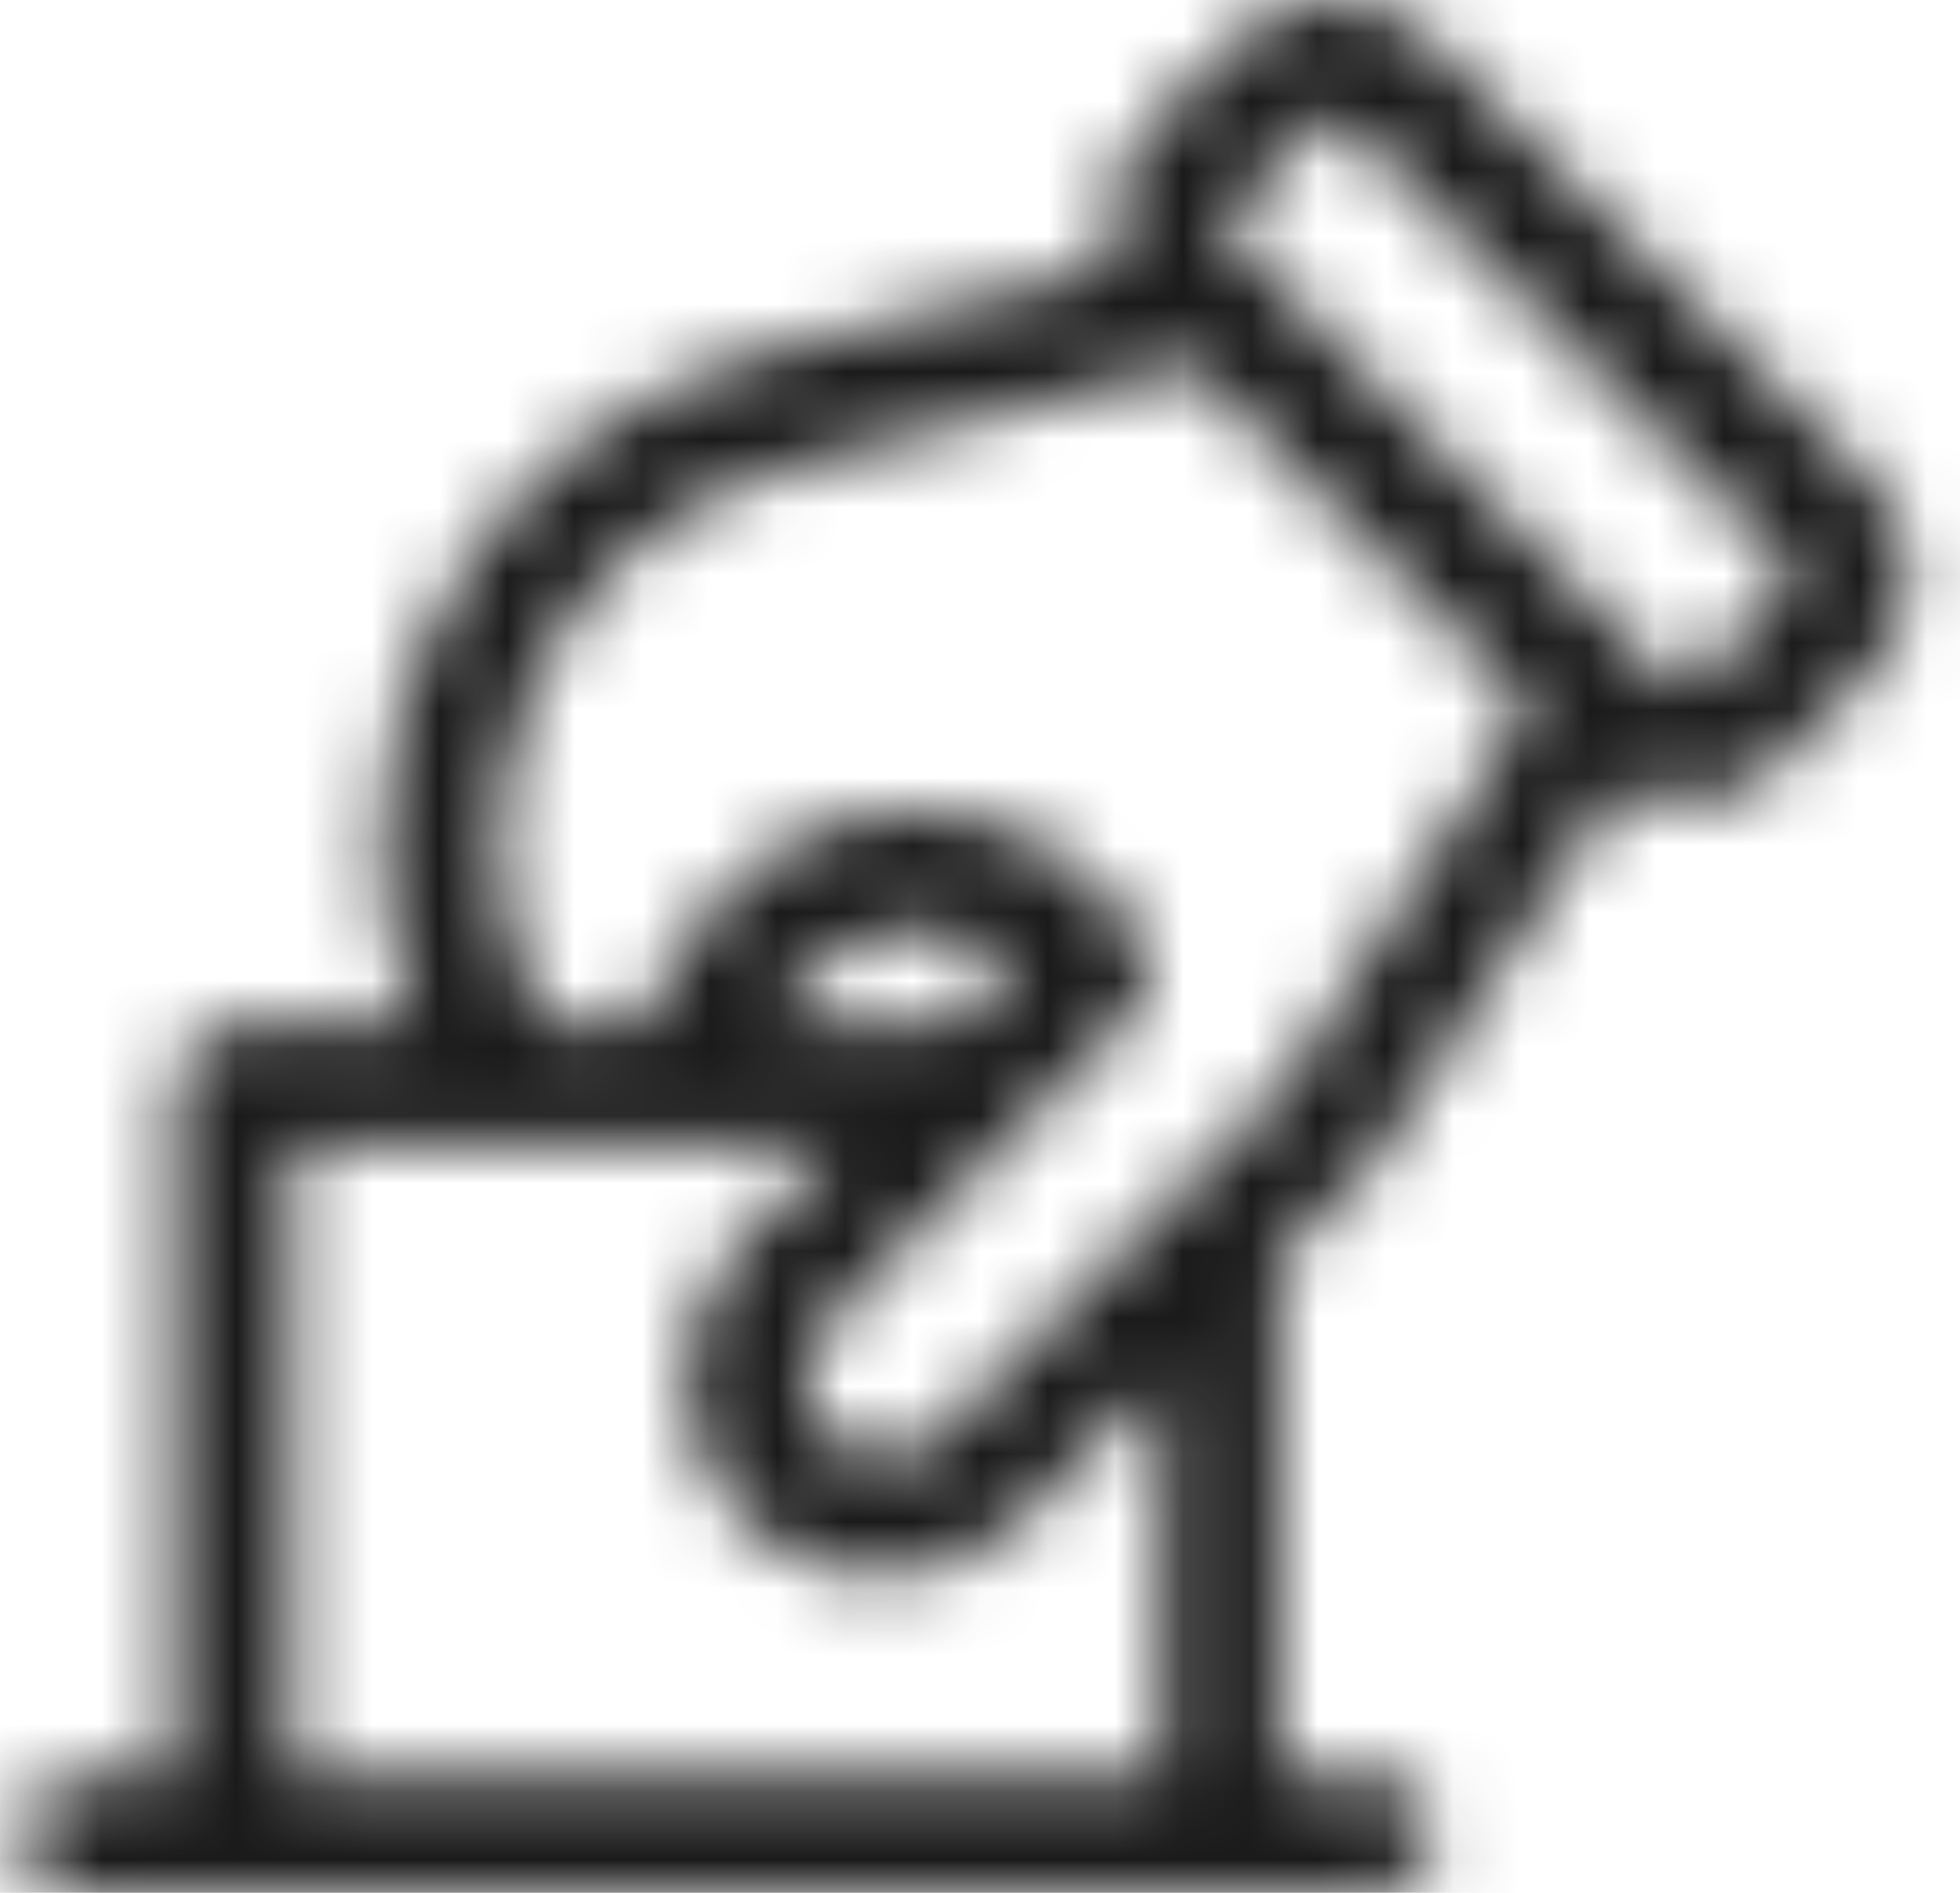 <svg width="29" height="28" viewBox="0 0 29 28" fill="none" xmlns="http://www.w3.org/2000/svg">
<mask id="path-1-inside-1" fill="white">
<path d="M2.583 16.041V26.25H1.125C0.642 26.25 0.25 26.642 0.25 27.125C0.25 27.608 0.642 28 1.125 28H3.458H18.064H20.374C20.857 28 21.249 27.608 21.249 27.125C21.249 26.642 20.857 26.25 20.374 26.25H18.939V18.616L20.275 17.263C20.316 17.22 20.353 17.174 20.386 17.124L23.939 11.642C24.227 11.794 24.546 11.884 24.882 11.886H24.889C25.433 11.886 25.946 11.673 26.332 11.287L27.652 9.966C28.449 9.171 28.449 7.874 27.652 7.079L21.171 0.598C20.375 -0.199 19.079 -0.199 18.283 0.598L17 1.881C16.455 2.426 16.292 3.205 16.495 3.899L11.305 5.218C9.176 5.76 7.395 7.19 6.419 9.143C5.902 10.189 5.628 11.348 5.628 12.495C5.628 13.42 5.816 14.319 6.146 15.166H3.458C2.975 15.166 2.583 15.558 2.583 16.041ZM18.237 3.119C18.237 3.118 18.237 3.118 18.237 3.119L19.52 1.834C19.576 1.777 19.651 1.749 19.725 1.749C19.8 1.749 19.875 1.777 19.932 1.834L26.413 8.315C26.528 8.43 26.528 8.614 26.413 8.728L25.093 10.048C25.019 10.123 24.932 10.134 24.886 10.134H24.885C24.84 10.134 24.753 10.123 24.679 10.048L18.234 3.53C18.122 3.416 18.122 3.232 18.237 3.119ZM7.378 12.495C7.378 11.616 7.589 10.725 7.986 9.922C8.735 8.426 10.1 7.33 11.735 6.914L17.637 5.414L22.622 10.455L18.965 16.096L13.912 21.219C13.62 21.51 13.288 21.57 13.06 21.57C12.643 21.57 12.265 21.355 12.051 20.996C11.783 20.541 11.893 19.903 12.315 19.482L16.782 15.003C17.079 14.707 17.123 14.24 16.888 13.893L16.699 13.617C15.922 12.538 14.681 11.933 13.334 12.001C12 12.07 10.808 12.803 10.144 13.96L9.45 15.166H8.066C7.623 14.348 7.378 13.438 7.378 12.495ZM14.147 15.166H11.467L11.659 14.831C12.032 14.182 12.674 13.787 13.422 13.749C14.021 13.715 14.583 13.924 14.997 14.313L14.147 15.166ZM4.333 16.916H12.401L11.075 18.246C10.082 19.24 9.865 20.738 10.546 21.891C11.081 22.787 12.021 23.323 13.06 23.323C13.849 23.323 14.591 23.017 15.153 22.456L17.189 20.392V26.25H4.333V16.916Z"/>
</mask>
<path d="M2.583 26.25V47.583H23.916V26.25H2.583ZM18.939 26.25H-2.394V47.583H18.939V26.25ZM18.939 18.616L3.756 3.63L-2.394 9.861V18.616H18.939ZM20.275 17.263L35.458 32.249L35.617 32.087L35.773 31.922L20.275 17.263ZM20.386 17.124L38.263 28.764L38.275 28.746L38.287 28.727L20.386 17.124ZM23.939 11.642L33.935 -7.205L16.668 -16.363L6.037 0.038L23.939 11.642ZM24.882 11.886L24.808 33.219L24.845 33.219H24.882V11.886ZM27.652 9.966L12.578 -5.129L12.572 -5.124L12.567 -5.118L27.652 9.966ZM27.652 7.079L12.568 22.164L12.578 22.174L27.652 7.079ZM21.171 0.598L6.074 15.671L6.08 15.677L6.087 15.683L21.171 0.598ZM18.283 0.598L33.369 15.682L33.374 15.676L33.38 15.671L18.283 0.598ZM17 1.881L1.915 -13.203L1.915 -13.203L17 1.881ZM16.495 3.899L21.747 24.576L43.176 19.133L36.971 -2.088L16.495 3.899ZM11.305 5.218L6.053 -15.459L6.045 -15.457L6.037 -15.455L11.305 5.218ZM6.419 9.143L-12.662 -0.397L-12.686 -0.35L-12.709 -0.303L6.419 9.143ZM6.146 15.166V36.5H37.358L26.023 7.419L6.146 15.166ZM18.237 3.119H-3.097V54.658L33.329 18.196L18.237 3.119ZM19.52 1.834L34.612 16.912L34.687 16.837L34.76 16.762L19.52 1.834ZM19.932 1.834L4.846 16.919L4.848 16.92L19.932 1.834ZM26.413 8.315L41.499 -6.769L41.498 -6.77L26.413 8.315ZM26.413 8.728L41.492 23.819L41.499 23.813L26.413 8.728ZM25.093 10.048L10.014 -5.043L9.951 -4.98L9.889 -4.917L25.093 10.048ZM24.679 10.048L9.508 25.047L9.55 25.09L9.593 25.132L24.679 10.048ZM18.234 3.53L33.405 -11.469L33.398 -11.476L18.234 3.53ZM7.986 9.922L-11.09 0.37L-11.115 0.421L-11.14 0.471L7.986 9.922ZM11.735 6.914L16.986 27.591L16.991 27.59L11.735 6.914ZM17.637 5.414L32.807 -9.586L24.219 -18.271L12.381 -15.262L17.637 5.414ZM22.622 10.455L40.522 22.061L49.859 7.66L37.792 -4.545L22.622 10.455ZM18.965 16.096L34.154 31.076L35.681 29.527L36.865 27.702L18.965 16.096ZM13.912 21.219L28.967 36.334L29.035 36.267L29.101 36.199L13.912 21.219ZM12.051 20.996L-6.325 31.833L-6.299 31.876L-6.274 31.919L12.051 20.996ZM12.315 19.482L27.38 34.587L27.4 34.567L27.42 34.547L12.315 19.482ZM16.782 15.003L1.726 -0.111L1.701 -0.086L1.677 -0.062L16.782 15.003ZM16.888 13.893L34.556 1.937L34.529 1.896L34.501 1.856L16.888 13.893ZM16.699 13.617L34.312 1.579L34.165 1.364L34.012 1.152L16.699 13.617ZM13.334 12.001L12.264 -9.305L12.249 -9.305L12.234 -9.304L13.334 12.001ZM10.144 13.96L28.635 24.599L28.642 24.587L28.65 24.574L10.144 13.96ZM9.45 15.166V36.5H21.788L27.941 25.806L9.45 15.166ZM8.066 15.166L-10.689 25.332L-4.636 36.5H8.066V15.166ZM14.147 15.166V36.5H23.001L29.253 30.23L14.147 15.166ZM11.467 15.166L-7.028 4.534L-25.404 36.5H11.467V15.166ZM11.659 14.831L30.154 25.464L30.163 25.448L30.172 25.433L11.659 14.831ZM13.422 13.749L14.519 35.054L14.573 35.051L14.626 35.048L13.422 13.749ZM14.997 14.313L30.103 29.377L45.611 13.826L29.616 -1.223L14.997 14.313ZM4.333 16.916V-4.417H-17V16.916H4.333ZM12.401 16.916L27.507 31.981L63.806 -4.417H12.401V16.916ZM11.075 18.246L26.169 33.322L26.175 33.316L26.18 33.311L11.075 18.246ZM10.546 21.891L-7.819 32.746L-7.798 32.782L-7.777 32.817L10.546 21.891ZM15.153 22.456L30.223 37.556L30.283 37.496L30.342 37.437L15.153 22.456ZM17.189 20.392H38.522V-31.616L2.001 5.411L17.189 20.392ZM17.189 26.25V47.583H38.522V26.25H17.189ZM4.333 26.25H-17V47.583H4.333V26.25ZM-18.75 16.041V26.25H23.916V16.041H-18.75ZM2.583 4.917H1.125V47.583H2.583V4.917ZM1.125 4.917C-11.142 4.917 -21.083 14.862 -21.083 27.125H21.583C21.583 38.422 12.426 47.583 1.125 47.583V4.917ZM-21.083 27.125C-21.083 39.388 -11.142 49.333 1.125 49.333V6.667C12.426 6.667 21.583 15.828 21.583 27.125H-21.083ZM1.125 49.333H3.458V6.667H1.125V49.333ZM3.458 49.333H18.064V6.667H3.458V49.333ZM18.064 49.333H20.374V6.667H18.064V49.333ZM20.374 49.333C32.641 49.333 42.582 39.388 42.582 27.125H-0.084C-0.084 15.828 9.073 6.667 20.374 6.667V49.333ZM42.582 27.125C42.582 14.862 32.641 4.917 20.374 4.917V47.583C9.073 47.583 -0.084 38.422 -0.084 27.125H42.582ZM20.374 4.917H18.939V47.583H20.374V4.917ZM40.272 26.25V18.616H-2.394V26.25H40.272ZM34.122 33.602L35.458 32.249L5.091 2.277L3.756 3.63L34.122 33.602ZM35.773 31.922C36.497 31.157 37.388 30.109 38.263 28.764L2.508 5.484C3.318 4.239 4.134 3.282 4.776 2.603L35.773 31.922ZM38.287 28.727L41.841 23.245L6.037 0.038L2.484 5.521L38.287 28.727ZM13.943 30.488C16.94 32.078 20.638 33.204 24.808 33.219L24.956 -9.448C28.453 -9.436 31.515 -8.489 33.935 -7.205L13.943 30.488ZM24.882 33.219H24.889V-9.448H24.882V33.219ZM24.889 33.219C31.104 33.219 37.039 30.75 41.417 26.371L11.246 -3.797C14.852 -7.404 19.763 -9.448 24.889 -9.448V33.219ZM41.417 26.371L42.738 25.051L12.567 -5.118L11.246 -3.797L41.417 26.371ZM42.727 25.062C51.869 15.932 51.869 1.113 42.727 -8.017L12.578 22.174C5.03 14.636 5.03 2.409 12.578 -5.129L42.727 25.062ZM42.737 -8.007L36.255 -14.488L6.087 15.683L12.568 22.164L42.737 -8.007ZM36.267 -14.476C27.138 -23.619 12.316 -23.619 3.187 -14.476L33.38 15.671C25.842 23.221 13.612 23.221 6.074 15.671L36.267 -14.476ZM3.198 -14.487L1.915 -13.203L32.086 16.965L33.369 15.682L3.198 -14.487ZM1.915 -13.203C-4.508 -6.78 -6.222 2.223 -3.981 9.887L36.971 -2.088C38.806 4.188 37.419 11.632 32.086 16.965L1.915 -13.203ZM11.243 -16.777L6.053 -15.459L16.557 25.895L21.747 24.576L11.243 -16.777ZM6.037 -15.455C-2.044 -13.396 -8.893 -7.937 -12.662 -0.397L25.5 18.683C23.684 22.316 20.395 24.916 16.573 25.89L6.037 -15.455ZM-12.709 -0.303C-14.643 3.614 -15.705 7.997 -15.705 12.495H26.961C26.961 14.698 26.448 16.765 25.547 18.589L-12.709 -0.303ZM-15.705 12.495C-15.705 16.332 -14.924 19.854 -13.731 22.914L26.023 7.419C26.555 8.785 26.961 10.507 26.961 12.495H-15.705ZM6.146 -6.167H3.458V36.5H6.146V-6.167ZM3.458 -6.167C-8.809 -6.167 -18.75 3.778 -18.75 16.041H23.916C23.916 27.339 14.759 36.5 3.458 36.5V-6.167ZM39.57 3.119C39.57 3.119 39.57 3.119 39.57 3.119C39.57 3.119 39.57 3.119 39.57 3.119C39.57 3.119 39.57 3.119 39.57 3.119C39.57 3.119 39.57 3.119 39.57 3.119C39.57 3.119 39.57 3.119 39.57 3.119C39.57 3.119 39.57 3.119 39.57 3.119C39.57 3.119 39.57 3.119 39.57 3.119C39.57 3.119 39.57 3.119 39.57 3.119C39.57 3.119 39.57 3.119 39.57 3.119C39.57 3.119 39.57 3.119 39.57 3.119C39.57 3.119 39.57 3.119 39.57 3.119C39.57 3.119 39.57 3.119 39.57 3.119C39.57 3.119 39.57 3.119 39.57 3.119C39.57 3.119 39.57 3.119 39.57 3.119C39.57 3.119 39.57 3.119 39.57 3.119C39.57 3.119 39.57 3.119 39.57 3.119C39.57 3.119 39.57 3.119 39.57 3.119C39.57 3.119 39.57 3.119 39.57 3.119C39.57 3.119 39.57 3.119 39.57 3.119C39.57 3.119 39.57 3.119 39.57 3.119C39.57 3.119 39.57 3.119 39.57 3.119C39.57 3.119 39.57 3.119 39.57 3.119C39.57 3.119 39.57 3.119 39.57 3.119C39.57 3.119 39.57 3.119 39.57 3.119C39.57 3.119 39.57 3.119 39.57 3.119C39.57 3.119 39.57 3.119 39.57 3.119C39.57 3.119 39.57 3.119 39.57 3.119C39.57 3.119 39.57 3.119 39.57 3.119C39.57 3.119 39.57 3.119 39.57 3.119C39.57 3.119 39.57 3.119 39.57 3.119C39.57 3.119 39.57 3.119 39.57 3.119C39.57 3.119 39.57 3.119 39.57 3.119C39.57 3.119 39.57 3.119 39.57 3.119C39.57 3.119 39.57 3.119 39.57 3.119C39.57 3.119 39.57 3.119 39.57 3.119C39.57 3.119 39.57 3.119 39.57 3.119C39.57 3.119 39.57 3.119 39.57 3.119C39.57 3.119 39.57 3.119 39.57 3.119C39.57 3.119 39.57 3.119 39.57 3.119C39.57 3.119 39.57 3.119 39.57 3.119C39.57 3.119 39.57 3.119 39.57 3.119C39.57 3.119 39.57 3.119 39.57 3.119C39.57 3.119 39.57 3.119 39.57 3.119C39.57 3.119 39.57 3.119 39.57 3.119C39.57 3.119 39.57 3.119 39.57 3.119C39.57 3.119 39.57 3.119 39.57 3.119C39.57 3.119 39.57 3.119 39.57 3.119C39.57 3.119 39.57 3.119 39.57 3.119C39.57 3.119 39.57 3.119 39.57 3.119C39.57 3.119 39.57 3.119 39.57 3.119C39.57 3.119 39.57 3.119 39.57 3.119C39.57 3.119 39.57 3.119 39.57 3.119C39.57 3.119 39.57 3.119 39.57 3.119C39.57 3.119 39.57 3.119 39.57 3.119C39.57 3.119 39.57 3.119 39.57 3.119C39.57 3.119 39.57 3.119 39.57 3.119C39.57 3.119 39.57 3.119 39.57 3.119C39.57 3.119 39.57 3.119 39.57 3.119C39.57 3.119 39.57 3.119 39.57 3.119C39.57 3.119 39.57 3.119 39.57 3.119C39.57 3.119 39.57 3.119 39.57 3.119C39.57 3.119 39.57 3.119 39.57 3.119C39.57 3.119 39.57 3.119 39.57 3.119C39.57 3.119 39.57 3.119 39.57 3.119C39.57 3.119 39.57 3.119 39.57 3.119C39.57 3.119 39.57 3.119 39.57 3.119C39.57 3.118 39.57 3.118 39.57 3.118C39.57 3.118 39.57 3.118 39.57 3.118C39.57 3.118 39.57 3.118 39.57 3.118C39.57 3.118 39.57 3.118 39.57 3.118C39.57 3.118 39.57 3.118 39.57 3.118C39.57 3.118 39.57 3.118 39.57 3.118C39.57 3.118 39.57 3.118 39.57 3.118C39.57 3.118 39.57 3.118 39.57 3.118C39.57 3.118 39.57 3.118 39.57 3.118C39.57 3.118 39.57 3.118 39.57 3.118C39.57 3.118 39.57 3.118 39.57 3.118C39.57 3.118 39.57 3.118 39.57 3.118C39.57 3.118 39.57 3.118 39.57 3.118C39.57 3.118 39.57 3.118 39.57 3.118C39.57 3.118 39.57 3.118 39.57 3.118C39.57 3.118 39.57 3.118 39.57 3.118C39.57 3.118 39.57 3.118 39.57 3.118C39.57 3.118 39.57 3.118 39.57 3.118C39.57 3.118 39.57 3.118 39.57 3.118C39.57 3.118 39.57 3.118 39.57 3.118C39.57 3.118 39.57 3.118 39.57 3.118C39.57 3.118 39.57 3.118 39.57 3.118C39.57 3.118 39.57 3.118 39.57 3.118C39.57 3.118 39.57 3.118 39.57 3.118C39.57 3.118 39.57 3.118 39.57 3.118C39.57 3.118 39.57 3.118 39.57 3.118C39.57 3.118 39.57 3.118 39.57 3.118C39.57 3.118 39.57 3.118 39.57 3.118C39.57 3.118 39.57 3.118 39.57 3.118C39.57 3.118 39.57 3.118 39.57 3.118C39.57 3.118 39.57 3.118 39.57 3.118C39.57 3.118 39.57 3.118 39.57 3.118C39.57 3.118 39.57 3.118 39.57 3.118C39.57 3.118 39.57 3.118 39.57 3.118C39.57 3.118 39.57 3.118 39.57 3.118C39.57 3.118 39.57 3.118 39.57 3.118C39.57 3.118 39.57 3.118 39.57 3.118C39.57 3.118 39.57 3.118 39.57 3.118C39.57 3.118 39.57 3.118 39.57 3.118C39.57 3.118 39.57 3.118 39.57 3.118C39.57 3.118 39.57 3.118 39.57 3.118C39.57 3.118 39.57 3.118 39.57 3.118C39.57 3.118 39.57 3.118 39.57 3.118C39.57 3.118 39.57 3.118 39.57 3.118C39.57 3.118 39.57 3.118 39.57 3.118C39.57 3.118 39.57 3.118 39.57 3.118C39.57 3.118 39.57 3.118 39.57 3.118C39.57 3.118 39.57 3.118 39.57 3.118C39.57 3.118 39.57 3.118 39.57 3.118C39.57 3.118 39.57 3.118 39.57 3.118C39.57 3.118 39.57 3.118 39.57 3.118C39.57 3.118 39.57 3.118 39.57 3.118C39.57 3.118 39.57 3.118 39.57 3.118C39.57 3.118 39.57 3.118 39.57 3.118C39.57 3.118 39.57 3.118 39.57 3.118C39.57 3.118 39.57 3.118 39.57 3.118C39.57 3.118 39.57 3.118 39.57 3.118C39.57 3.118 39.57 3.118 39.57 3.118C39.57 3.118 39.57 3.118 39.57 3.118C39.57 3.118 39.57 3.118 39.57 3.118C39.57 3.118 39.57 3.118 39.57 3.118C39.57 3.118 39.57 3.118 39.57 3.118C39.57 3.118 39.57 3.118 39.57 3.118C39.57 3.118 39.57 3.118 39.57 3.118C39.57 3.118 39.57 3.118 39.57 3.118C39.57 3.118 39.57 3.118 39.57 3.118C39.57 3.118 39.57 3.118 39.57 3.118C39.57 3.118 39.57 3.118 39.57 3.118C39.57 3.118 39.57 3.118 39.57 3.118C39.57 3.118 39.57 3.118 39.57 3.118C39.57 3.118 39.57 3.118 39.57 3.118C39.57 3.118 39.57 3.118 39.57 3.118C39.57 3.118 39.57 3.118 39.57 3.118C39.57 3.118 39.57 3.118 39.57 3.118C39.57 3.118 39.57 3.118 39.57 3.118C39.57 3.118 39.57 3.118 39.57 3.118C39.57 3.118 39.57 3.118 39.57 3.118C39.57 3.118 39.57 3.118 39.57 3.118C39.57 3.118 39.57 3.118 39.57 3.118C39.57 3.118 39.57 3.118 39.57 3.118C39.57 3.118 39.57 3.118 39.57 3.118C39.57 3.118 39.57 3.118 39.57 3.118C39.57 3.118 39.57 3.118 39.57 3.118C39.57 3.118 39.57 3.118 39.57 3.118C39.57 3.118 39.57 3.118 39.57 3.118C39.57 3.118 39.57 3.118 39.57 3.118C39.57 3.118 39.57 3.118 39.57 3.118C39.57 3.118 39.57 3.118 39.57 3.118C39.57 3.118 39.57 3.118 39.57 3.118C39.57 3.118 39.57 3.118 39.57 3.118C39.57 3.118 39.57 3.118 39.57 3.118C39.57 3.118 39.57 3.118 39.57 3.118C39.57 3.118 39.57 3.118 39.57 3.118C39.57 3.118 39.57 3.118 39.57 3.118C39.57 3.118 39.57 3.118 39.57 3.118C39.57 3.118 39.57 3.118 39.57 3.118C39.57 3.118 39.57 3.118 39.57 3.118C39.57 3.118 39.57 3.118 39.57 3.118C39.57 3.118 39.57 3.118 39.57 3.118C39.57 3.118 39.57 3.118 39.57 3.118C39.57 3.118 39.57 3.118 39.57 3.118C39.57 3.118 39.57 3.118 39.57 3.118C39.57 3.118 39.57 3.118 39.57 3.118C39.57 3.118 39.57 3.118 39.57 3.118C39.57 3.118 39.57 3.118 39.57 3.118C39.57 3.118 39.57 3.118 39.57 3.118C39.57 3.118 39.57 3.118 39.57 3.118C39.57 3.118 39.57 3.118 39.57 3.118C39.57 3.118 39.57 3.118 39.57 3.118C39.57 3.118 39.57 3.118 39.57 3.118C39.57 3.118 39.57 3.118 39.57 3.118C39.57 3.118 39.57 3.118 39.57 3.118C39.57 3.118 39.57 3.118 39.57 3.118C39.57 3.118 39.57 3.118 39.57 3.118C39.57 3.118 39.57 3.118 39.57 3.118C39.57 3.118 39.57 3.118 39.57 3.118C39.57 3.118 39.57 3.118 39.57 3.118C39.57 3.118 39.57 3.118 39.57 3.118C39.57 3.118 39.57 3.118 39.57 3.118C39.57 3.118 39.57 3.118 39.57 3.118C39.57 3.118 39.57 3.118 39.57 3.118C39.57 3.118 39.57 3.118 39.57 3.118C39.57 3.118 39.57 3.118 39.57 3.118C39.57 3.118 39.57 3.118 39.57 3.118C39.57 3.118 39.57 3.118 39.57 3.118C39.57 3.118 39.57 3.118 39.57 3.118C39.57 3.118 39.57 3.118 39.57 3.118C39.57 3.118 39.57 3.118 39.57 3.118C39.57 3.118 39.57 3.118 39.57 3.118C39.57 3.118 39.57 3.118 39.57 3.118C39.57 3.118 39.57 3.118 39.57 3.118C39.57 3.118 39.57 3.118 39.57 3.118C39.57 3.118 39.57 3.118 39.57 3.118C39.57 3.118 39.57 3.118 39.57 3.118C39.57 3.118 39.57 3.118 39.57 3.118C39.57 3.118 39.57 3.118 39.57 3.118C39.57 3.118 39.57 3.118 39.57 3.118C39.57 3.118 39.57 3.118 39.57 3.118C39.57 3.118 39.57 3.118 39.57 3.118C39.57 3.118 39.57 3.118 39.57 3.118C39.57 3.118 39.57 3.118 39.57 3.118C39.57 3.118 39.57 3.118 39.57 3.118C39.57 3.118 39.57 3.118 39.57 3.118C39.57 3.118 39.57 3.118 39.57 3.118C39.57 3.118 39.57 3.118 39.57 3.118C39.57 3.118 39.57 3.118 39.57 3.118C39.57 3.118 39.57 3.118 39.57 3.118C39.57 3.118 39.57 3.118 39.57 3.118C39.57 3.118 39.57 3.118 39.57 3.118C39.57 3.118 39.57 3.118 39.57 3.118C39.57 3.118 39.57 3.118 39.57 3.118C39.57 3.118 39.57 3.118 39.57 3.118C39.57 3.118 39.57 3.118 39.57 3.118C39.57 3.118 39.57 3.118 39.57 3.118C39.57 3.118 39.57 3.118 39.57 3.118C39.57 3.118 39.57 3.118 39.57 3.118C39.57 3.118 39.57 3.118 39.57 3.118C39.57 3.118 39.57 3.118 39.57 3.118C39.57 3.118 39.57 3.118 39.57 3.118C39.57 3.118 39.57 3.118 39.57 3.118C39.57 3.118 39.57 3.118 39.57 3.118C39.57 3.118 39.57 3.118 39.57 3.118C39.57 3.118 39.57 3.118 39.57 3.118C39.57 3.118 39.57 3.118 39.57 3.118C39.57 3.118 39.57 3.118 39.57 3.118C39.57 3.118 39.57 3.118 39.57 3.118C39.57 3.118 39.57 3.118 39.57 3.118C39.57 3.118 39.57 3.118 39.57 3.118C39.57 3.118 39.57 3.118 39.57 3.118C39.57 3.118 39.57 3.118 39.57 3.118C39.57 3.118 39.57 3.118 39.57 3.118C39.57 3.118 39.57 3.118 39.57 3.118C39.57 3.118 39.57 3.118 39.57 3.118C39.57 3.118 39.57 3.118 39.57 3.118C39.57 3.118 39.57 3.118 39.57 3.118V3.118C39.57 3.118 39.57 3.118 39.57 3.118V3.118C39.57 3.118 39.57 3.118 39.57 3.118C39.57 3.118 39.57 3.118 39.57 3.118V3.118V3.118C39.57 3.118 39.57 3.118 39.57 3.118C39.57 3.118 39.57 3.118 39.57 3.118C39.57 3.118 39.57 3.118 39.57 3.118C39.57 3.118 39.57 3.118 18.237 3.118C-3.097 3.118 -3.097 3.118 -3.097 3.118C-3.097 3.118 -3.097 3.118 -3.097 3.118C-3.097 3.118 -3.097 3.118 -3.097 3.118C-3.097 3.118 -3.097 3.118 -3.097 3.118V3.118V3.118C-3.097 3.118 -3.097 3.118 -3.097 3.118C-3.097 3.118 -3.097 3.118 -3.097 3.118V3.118C-3.097 3.118 -3.097 3.118 -3.097 3.118V3.118C-3.097 3.118 -3.097 3.118 -3.097 3.118C-3.097 3.118 -3.097 3.118 -3.097 3.118C-3.097 3.118 -3.097 3.118 -3.097 3.118C-3.097 3.118 -3.097 3.118 -3.097 3.118C-3.097 3.118 -3.097 3.118 -3.097 3.118C-3.097 3.118 -3.097 3.118 -3.097 3.118C-3.097 3.118 -3.097 3.118 -3.097 3.118C-3.097 3.118 -3.097 3.118 -3.097 3.118C-3.097 3.118 -3.097 3.118 -3.097 3.118C-3.097 3.118 -3.097 3.118 -3.097 3.118C-3.097 3.118 -3.097 3.118 -3.097 3.118C-3.097 3.118 -3.097 3.118 -3.097 3.118C-3.097 3.118 -3.097 3.118 -3.097 3.118C-3.097 3.118 -3.097 3.118 -3.097 3.118C-3.097 3.118 -3.097 3.118 -3.097 3.118C-3.097 3.118 -3.097 3.118 -3.097 3.118C-3.097 3.118 -3.097 3.118 -3.097 3.118C-3.097 3.118 -3.097 3.118 -3.097 3.118C-3.097 3.118 -3.097 3.118 -3.097 3.118C-3.097 3.118 -3.097 3.118 -3.097 3.118C-3.097 3.118 -3.097 3.118 -3.097 3.118C-3.097 3.118 -3.097 3.118 -3.097 3.118C-3.097 3.118 -3.097 3.118 -3.097 3.118C-3.097 3.118 -3.097 3.118 -3.097 3.118C-3.097 3.118 -3.097 3.118 -3.097 3.118C-3.097 3.118 -3.097 3.118 -3.097 3.118C-3.097 3.118 -3.097 3.118 -3.097 3.118C-3.097 3.118 -3.097 3.118 -3.097 3.118C-3.097 3.118 -3.097 3.118 -3.097 3.118C-3.097 3.118 -3.097 3.118 -3.097 3.118C-3.097 3.118 -3.097 3.118 -3.097 3.118C-3.097 3.118 -3.097 3.118 -3.097 3.118C-3.097 3.118 -3.097 3.118 -3.097 3.118C-3.097 3.118 -3.097 3.118 -3.097 3.118C-3.097 3.118 -3.097 3.118 -3.097 3.118C-3.097 3.118 -3.097 3.118 -3.097 3.118C-3.097 3.118 -3.097 3.118 -3.097 3.118C-3.097 3.118 -3.097 3.118 -3.097 3.118C-3.097 3.118 -3.097 3.118 -3.097 3.118C-3.097 3.118 -3.097 3.118 -3.097 3.118C-3.097 3.118 -3.097 3.118 -3.097 3.118C-3.097 3.118 -3.097 3.118 -3.097 3.118C-3.097 3.118 -3.097 3.118 -3.097 3.118C-3.097 3.118 -3.097 3.118 -3.097 3.118C-3.097 3.118 -3.097 3.118 -3.097 3.118C-3.097 3.118 -3.097 3.118 -3.097 3.118C-3.097 3.118 -3.097 3.118 -3.097 3.118C-3.097 3.118 -3.097 3.118 -3.097 3.118C-3.097 3.118 -3.097 3.118 -3.097 3.118C-3.097 3.118 -3.097 3.118 -3.097 3.118C-3.097 3.118 -3.097 3.118 -3.097 3.118C-3.097 3.118 -3.097 3.118 -3.097 3.118C-3.097 3.118 -3.097 3.118 -3.097 3.118C-3.097 3.118 -3.097 3.118 -3.097 3.118C-3.097 3.118 -3.097 3.118 -3.097 3.118C-3.097 3.118 -3.097 3.118 -3.097 3.118C-3.097 3.118 -3.097 3.118 -3.097 3.118C-3.097 3.118 -3.097 3.118 -3.097 3.118C-3.097 3.118 -3.097 3.118 -3.097 3.118C-3.097 3.118 -3.097 3.118 -3.097 3.118C-3.097 3.118 -3.097 3.118 -3.097 3.118C-3.097 3.118 -3.097 3.118 -3.097 3.118C-3.097 3.118 -3.097 3.118 -3.097 3.118C-3.097 3.118 -3.097 3.118 -3.097 3.118C-3.097 3.118 -3.097 3.118 -3.097 3.118C-3.097 3.118 -3.097 3.118 -3.097 3.118C-3.097 3.118 -3.097 3.118 -3.097 3.118C-3.097 3.118 -3.097 3.118 -3.097 3.118C-3.097 3.118 -3.097 3.118 -3.097 3.118C-3.097 3.118 -3.097 3.118 -3.097 3.118C-3.097 3.118 -3.097 3.118 -3.097 3.118C-3.097 3.118 -3.097 3.118 -3.097 3.118C-3.097 3.118 -3.097 3.118 -3.097 3.118C-3.097 3.118 -3.097 3.118 -3.097 3.118C-3.097 3.118 -3.097 3.118 -3.097 3.118C-3.097 3.118 -3.097 3.118 -3.097 3.118C-3.097 3.118 -3.097 3.118 -3.097 3.118C-3.097 3.118 -3.097 3.118 -3.097 3.118C-3.097 3.118 -3.097 3.118 -3.097 3.118C-3.097 3.118 -3.097 3.118 -3.097 3.118C-3.097 3.118 -3.097 3.118 -3.097 3.118C-3.097 3.118 -3.097 3.118 -3.097 3.118C-3.097 3.118 -3.097 3.118 -3.097 3.118C-3.097 3.118 -3.097 3.118 -3.097 3.118C-3.097 3.118 -3.097 3.118 -3.097 3.118C-3.097 3.118 -3.097 3.118 -3.097 3.118C-3.097 3.118 -3.097 3.118 -3.097 3.118C-3.097 3.118 -3.097 3.118 -3.097 3.118C-3.097 3.118 -3.097 3.118 -3.097 3.118C-3.097 3.118 -3.097 3.118 -3.097 3.118C-3.097 3.118 -3.097 3.118 -3.097 3.118C-3.097 3.118 -3.097 3.118 -3.097 3.118C-3.097 3.118 -3.097 3.118 -3.097 3.118C-3.097 3.118 -3.097 3.118 -3.097 3.118C-3.097 3.118 -3.097 3.118 -3.097 3.118C-3.097 3.118 -3.097 3.118 -3.097 3.118C-3.097 3.118 -3.097 3.118 -3.097 3.118C-3.097 3.118 -3.097 3.118 -3.097 3.118C-3.097 3.118 -3.097 3.118 -3.097 3.118C-3.097 3.118 -3.097 3.118 -3.097 3.118C-3.097 3.118 -3.097 3.118 -3.097 3.118C-3.097 3.118 -3.097 3.118 -3.097 3.118C-3.097 3.118 -3.097 3.118 -3.097 3.118C-3.097 3.118 -3.097 3.118 -3.097 3.118C-3.097 3.118 -3.097 3.118 -3.097 3.118C-3.097 3.118 -3.097 3.118 -3.097 3.118C-3.097 3.118 -3.097 3.118 -3.097 3.118C-3.097 3.118 -3.097 3.118 -3.097 3.118C-3.097 3.118 -3.097 3.118 -3.097 3.118C-3.097 3.118 -3.097 3.118 -3.097 3.118C-3.097 3.118 -3.097 3.118 -3.097 3.118C-3.097 3.118 -3.097 3.118 -3.097 3.118C-3.097 3.118 -3.097 3.118 -3.097 3.118C-3.097 3.118 -3.097 3.118 -3.097 3.118C-3.097 3.118 -3.097 3.118 -3.097 3.118C-3.097 3.118 -3.097 3.118 -3.097 3.118C-3.097 3.118 -3.097 3.118 -3.097 3.118C-3.097 3.118 -3.097 3.118 -3.097 3.118C-3.097 3.118 -3.097 3.118 -3.097 3.118C-3.097 3.118 -3.097 3.118 -3.097 3.118C-3.097 3.118 -3.097 3.118 -3.097 3.118C-3.097 3.118 -3.097 3.118 -3.097 3.118C-3.097 3.118 -3.097 3.118 -3.097 3.118C-3.097 3.118 -3.097 3.118 -3.097 3.118C-3.097 3.118 -3.097 3.118 -3.097 3.118C-3.097 3.118 -3.097 3.118 -3.097 3.118C-3.097 3.118 -3.097 3.118 -3.097 3.118C-3.097 3.118 -3.097 3.118 -3.097 3.118C-3.097 3.118 -3.097 3.118 -3.097 3.118C-3.097 3.118 -3.097 3.118 -3.097 3.118C-3.097 3.118 -3.097 3.118 -3.097 3.118C-3.097 3.118 -3.097 3.118 -3.097 3.118C-3.097 3.118 -3.097 3.118 -3.097 3.118C-3.097 3.118 -3.097 3.118 -3.097 3.118C-3.097 3.118 -3.097 3.118 -3.097 3.118C-3.097 3.118 -3.097 3.118 -3.097 3.118C-3.097 3.118 -3.097 3.118 -3.097 3.118C-3.097 3.118 -3.097 3.118 -3.097 3.118C-3.097 3.118 -3.097 3.118 -3.097 3.118C-3.097 3.118 -3.097 3.118 -3.097 3.118C-3.097 3.118 -3.097 3.118 -3.097 3.118C-3.097 3.118 -3.097 3.118 -3.097 3.118C-3.097 3.118 -3.097 3.118 -3.097 3.118C-3.097 3.118 -3.097 3.118 -3.097 3.118C-3.097 3.118 -3.097 3.118 -3.097 3.118C-3.097 3.118 -3.097 3.118 -3.097 3.118C-3.097 3.118 -3.097 3.118 -3.097 3.118C-3.097 3.118 -3.097 3.118 -3.097 3.118C-3.097 3.118 -3.097 3.118 -3.097 3.118C-3.097 3.118 -3.097 3.118 -3.097 3.118C-3.097 3.118 -3.097 3.118 -3.097 3.118C-3.097 3.118 -3.097 3.118 -3.097 3.118C-3.097 3.118 -3.097 3.118 -3.097 3.118C-3.097 3.118 -3.097 3.118 -3.097 3.118C-3.097 3.118 -3.097 3.118 -3.097 3.118C-3.097 3.118 -3.097 3.118 -3.097 3.118C-3.097 3.118 -3.097 3.118 -3.097 3.118C-3.097 3.118 -3.097 3.118 -3.097 3.118C-3.097 3.118 -3.097 3.118 -3.097 3.118C-3.097 3.118 -3.097 3.118 -3.097 3.118C-3.097 3.118 -3.097 3.118 -3.097 3.118C-3.097 3.118 -3.097 3.118 -3.097 3.118C-3.097 3.118 -3.097 3.118 -3.097 3.118C-3.097 3.118 -3.097 3.118 -3.097 3.118C-3.097 3.118 -3.097 3.118 -3.097 3.118C-3.097 3.118 -3.097 3.118 -3.097 3.118C-3.097 3.118 -3.097 3.118 -3.097 3.118C-3.097 3.118 -3.097 3.118 -3.097 3.118C-3.097 3.118 -3.097 3.118 -3.097 3.118C-3.097 3.118 -3.097 3.118 -3.097 3.118C-3.097 3.118 -3.097 3.118 -3.097 3.118C-3.097 3.118 -3.097 3.118 -3.097 3.118C-3.097 3.118 -3.097 3.118 -3.097 3.118C-3.097 3.118 -3.097 3.118 -3.097 3.118C-3.097 3.118 -3.097 3.118 -3.097 3.119C-3.097 3.119 -3.097 3.119 -3.097 3.119C-3.097 3.119 -3.097 3.119 -3.097 3.119C-3.097 3.119 -3.097 3.119 -3.097 3.119C-3.097 3.119 -3.097 3.119 -3.097 3.119C-3.097 3.119 -3.097 3.119 -3.097 3.119C-3.097 3.119 -3.097 3.119 -3.097 3.119C-3.097 3.119 -3.097 3.119 -3.097 3.119C-3.097 3.119 -3.097 3.119 -3.097 3.119C-3.097 3.119 -3.097 3.119 -3.097 3.119C-3.097 3.119 -3.097 3.119 -3.097 3.119C-3.097 3.119 -3.097 3.119 -3.097 3.119C-3.097 3.119 -3.097 3.119 -3.097 3.119C-3.097 3.119 -3.097 3.119 -3.097 3.119C-3.097 3.119 -3.097 3.119 -3.097 3.119C-3.097 3.119 -3.097 3.119 -3.097 3.119C-3.097 3.119 -3.097 3.119 -3.097 3.119C-3.097 3.119 -3.097 3.119 -3.097 3.119C-3.097 3.119 -3.097 3.119 -3.097 3.119C-3.097 3.119 -3.097 3.119 -3.097 3.119C-3.097 3.119 -3.097 3.119 -3.097 3.119C-3.097 3.119 -3.097 3.119 -3.097 3.119C-3.097 3.119 -3.097 3.119 -3.097 3.119C-3.097 3.119 -3.097 3.119 -3.097 3.119C-3.097 3.119 -3.097 3.119 -3.097 3.119C-3.097 3.119 -3.097 3.119 -3.097 3.119C-3.097 3.119 -3.097 3.119 -3.097 3.119C-3.097 3.119 -3.097 3.119 -3.097 3.119C-3.097 3.119 -3.097 3.119 -3.097 3.119C-3.097 3.119 -3.097 3.119 -3.097 3.119C-3.097 3.119 -3.097 3.119 -3.097 3.119C-3.097 3.119 -3.097 3.119 -3.097 3.119C-3.097 3.119 -3.097 3.119 -3.097 3.119C-3.097 3.119 -3.097 3.119 -3.097 3.119C-3.097 3.119 -3.097 3.119 -3.097 3.119C-3.097 3.119 -3.097 3.119 -3.097 3.119C-3.097 3.119 -3.097 3.119 -3.097 3.119C-3.097 3.119 -3.097 3.119 -3.097 3.119C-3.097 3.119 -3.097 3.119 -3.097 3.119C-3.097 3.119 -3.097 3.119 -3.097 3.119C-3.097 3.119 -3.097 3.119 -3.097 3.119C-3.097 3.119 -3.097 3.119 -3.097 3.119C-3.097 3.119 -3.097 3.119 -3.097 3.119C-3.097 3.119 -3.097 3.119 -3.097 3.119C-3.097 3.119 -3.097 3.119 -3.097 3.119C-3.097 3.119 -3.097 3.119 -3.097 3.119C-3.097 3.119 -3.097 3.119 -3.097 3.119C-3.097 3.119 -3.097 3.119 -3.097 3.119C-3.097 3.119 -3.097 3.119 -3.097 3.119C-3.097 3.119 -3.097 3.119 -3.097 3.119C-3.097 3.119 -3.097 3.119 -3.097 3.119C-3.097 3.119 -3.097 3.119 -3.097 3.119C-3.097 3.119 -3.097 3.119 -3.097 3.119C-3.097 3.119 -3.097 3.119 -3.097 3.119C-3.097 3.119 -3.097 3.119 -3.097 3.119C-3.097 3.119 -3.097 3.119 -3.097 3.119C-3.097 3.119 -3.097 3.119 -3.097 3.119C-3.097 3.119 -3.097 3.119 -3.097 3.119C-3.097 3.119 -3.097 3.119 -3.097 3.119C-3.097 3.119 -3.097 3.119 -3.097 3.119C-3.097 3.119 -3.097 3.119 -3.097 3.119C-3.097 3.119 -3.097 3.119 -3.097 3.119C-3.097 3.119 -3.097 3.119 -3.097 3.119C-3.097 3.119 -3.097 3.119 -3.097 3.119C-3.097 3.119 -3.097 3.119 -3.097 3.119C-3.097 3.119 -3.097 3.119 -3.097 3.119C-3.097 3.119 -3.097 3.119 -3.097 3.119H39.57C39.57 3.119 39.57 3.119 39.57 3.119C39.57 3.119 39.57 3.119 39.57 3.119C39.57 3.119 39.57 3.119 39.57 3.119C39.57 3.119 39.57 3.119 39.57 3.119C39.57 3.119 39.57 3.119 39.57 3.119C39.57 3.119 39.57 3.119 39.57 3.119C39.57 3.119 39.57 3.119 39.57 3.119C39.57 3.119 39.57 3.119 39.57 3.119C39.57 3.119 39.57 3.119 39.57 3.119C39.57 3.119 39.57 3.119 39.57 3.119C39.57 3.119 39.57 3.119 39.57 3.119C39.57 3.119 39.57 3.119 39.57 3.119C39.57 3.119 39.57 3.119 39.57 3.119C39.57 3.119 39.57 3.119 39.57 3.119C39.57 3.119 39.57 3.119 39.57 3.119C39.57 3.119 39.57 3.119 39.57 3.119C39.57 3.119 39.57 3.119 39.57 3.119C39.57 3.119 39.57 3.119 39.57 3.119C39.57 3.119 39.57 3.119 39.57 3.119C39.57 3.119 39.57 3.119 39.57 3.119C39.57 3.119 39.57 3.119 39.57 3.119C39.57 3.119 39.57 3.119 39.57 3.119C39.57 3.119 39.57 3.119 39.57 3.119C39.57 3.119 39.57 3.119 39.57 3.119C39.57 3.119 39.57 3.119 39.57 3.119C39.57 3.119 39.57 3.119 39.57 3.119C39.57 3.119 39.57 3.119 39.57 3.119C39.57 3.119 39.57 3.119 39.57 3.119C39.57 3.119 39.57 3.119 39.57 3.119C39.57 3.119 39.57 3.119 39.57 3.119C39.57 3.119 39.57 3.119 39.57 3.119C39.57 3.119 39.57 3.119 39.57 3.119C39.57 3.119 39.57 3.119 39.57 3.119C39.57 3.119 39.57 3.119 39.57 3.119C39.57 3.119 39.57 3.119 39.57 3.119C39.57 3.119 39.57 3.119 39.57 3.119C39.57 3.119 39.57 3.119 39.57 3.119C39.57 3.119 39.57 3.119 39.57 3.119C39.57 3.119 39.57 3.119 39.57 3.119C39.57 3.119 39.57 3.119 39.57 3.119C39.57 3.119 39.57 3.119 39.57 3.119C39.57 3.119 39.57 3.119 39.57 3.119C39.57 3.119 39.57 3.119 39.57 3.119C39.57 3.119 39.57 3.119 39.57 3.119C39.57 3.119 39.57 3.119 39.57 3.119C39.57 3.119 39.57 3.119 39.57 3.119C39.57 3.119 39.57 3.119 39.57 3.119C39.57 3.119 39.57 3.119 39.57 3.119C39.57 3.119 39.57 3.119 39.57 3.119C39.57 3.119 39.57 3.119 39.57 3.119C39.57 3.119 39.57 3.119 39.57 3.119C39.57 3.119 39.57 3.119 39.57 3.119C39.57 3.119 39.57 3.119 39.57 3.119C39.57 3.119 39.57 3.119 39.57 3.119C39.57 3.119 39.57 3.119 39.57 3.119C39.57 3.119 39.57 3.119 39.57 3.119C39.57 3.119 39.57 3.119 39.57 3.119C39.57 3.119 39.57 3.119 39.57 3.119C39.57 3.119 39.57 3.119 39.57 3.119C39.57 3.119 39.57 3.119 39.57 3.119C39.57 3.119 39.57 3.119 39.57 3.119C39.57 3.119 39.57 3.119 39.57 3.119C39.57 3.119 39.57 3.119 39.57 3.119C39.57 3.119 39.57 3.119 39.57 3.119C39.57 3.119 39.57 3.119 39.57 3.119C39.57 3.119 39.57 3.119 39.57 3.119C39.57 3.118 39.57 3.118 39.57 3.118C39.57 3.118 39.57 3.118 39.57 3.118C39.57 3.118 39.57 3.118 39.57 3.118C39.57 3.118 39.57 3.118 39.57 3.118C39.57 3.118 39.57 3.118 39.57 3.118C39.57 3.118 39.57 3.118 39.57 3.118C39.57 3.118 39.57 3.118 39.57 3.118C39.57 3.118 39.57 3.118 39.57 3.118C39.57 3.118 39.57 3.118 39.57 3.118C39.57 3.118 39.57 3.118 39.57 3.118C39.57 3.118 39.57 3.118 39.57 3.118C39.57 3.118 39.57 3.118 39.57 3.118C39.57 3.118 39.57 3.118 39.57 3.118C39.57 3.118 39.57 3.118 39.57 3.118C39.57 3.118 39.57 3.118 39.57 3.118C39.57 3.118 39.57 3.118 39.57 3.118C39.57 3.118 39.57 3.118 39.57 3.118C39.57 3.118 39.57 3.118 39.57 3.118C39.57 3.118 39.57 3.118 39.57 3.118C39.57 3.118 39.57 3.118 39.57 3.118C39.57 3.118 39.57 3.118 39.57 3.118C39.57 3.118 39.57 3.118 39.57 3.118C39.57 3.118 39.57 3.118 39.57 3.118C39.57 3.118 39.57 3.118 39.57 3.118C39.57 3.118 39.57 3.118 39.57 3.118C39.57 3.118 39.57 3.118 39.57 3.118C39.57 3.118 39.57 3.118 39.57 3.118C39.57 3.118 39.57 3.118 39.57 3.118C39.57 3.118 39.57 3.118 39.57 3.118C39.57 3.118 39.57 3.118 39.57 3.118C39.57 3.118 39.57 3.118 39.57 3.118C39.57 3.118 39.57 3.118 39.57 3.118C39.57 3.118 39.57 3.118 39.57 3.118C39.57 3.118 39.57 3.118 39.57 3.118C39.57 3.118 39.57 3.118 39.57 3.118C39.57 3.118 39.57 3.118 39.57 3.118C39.57 3.118 39.57 3.118 39.57 3.118C39.57 3.118 39.57 3.118 39.57 3.118C39.57 3.118 39.57 3.118 39.57 3.118C39.57 3.118 39.57 3.118 39.57 3.118C39.57 3.118 39.57 3.118 39.57 3.118C39.57 3.118 39.57 3.118 39.57 3.118C39.57 3.118 39.57 3.118 39.57 3.118C39.57 3.118 39.57 3.118 39.57 3.118C39.57 3.118 39.57 3.118 39.57 3.118C39.57 3.118 39.57 3.118 39.57 3.118C39.57 3.118 39.57 3.118 39.57 3.118C39.57 3.118 39.57 3.118 39.57 3.118C39.57 3.118 39.57 3.118 39.57 3.118C39.57 3.118 39.57 3.118 39.57 3.118C39.57 3.118 39.57 3.118 39.57 3.118C39.57 3.118 39.57 3.118 39.57 3.118C39.57 3.118 39.57 3.118 39.57 3.118C39.57 3.118 39.57 3.118 39.57 3.118C39.57 3.118 39.57 3.118 39.57 3.118C39.57 3.118 39.57 3.118 39.57 3.118C39.57 3.118 39.57 3.118 39.57 3.118C39.57 3.118 39.57 3.118 39.57 3.118C39.57 3.118 39.57 3.118 39.57 3.118C39.57 3.118 39.57 3.118 39.57 3.118C39.57 3.118 39.57 3.118 39.57 3.118C39.57 3.118 39.57 3.118 39.57 3.118C39.57 3.118 39.57 3.118 39.57 3.118C39.57 3.118 39.57 3.118 39.57 3.118C39.57 3.118 39.57 3.118 39.57 3.118C39.57 3.118 39.57 3.118 39.57 3.118C39.57 3.118 39.57 3.118 39.57 3.118C39.57 3.118 39.57 3.118 39.57 3.118C39.57 3.118 39.57 3.118 39.57 3.118C39.57 3.118 39.57 3.118 39.57 3.118C39.57 3.118 39.57 3.118 39.57 3.118C39.57 3.118 39.57 3.118 39.57 3.118C39.57 3.118 39.57 3.118 39.57 3.118C39.57 3.118 39.57 3.118 39.57 3.118C39.57 3.118 39.57 3.118 39.57 3.118C39.57 3.118 39.57 3.118 39.57 3.118C39.57 3.118 39.57 3.118 39.57 3.118C39.57 3.118 39.57 3.118 39.57 3.118C39.57 3.118 39.57 3.118 39.57 3.118C39.57 3.118 39.57 3.118 39.57 3.118C39.57 3.118 39.57 3.118 39.57 3.118C39.57 3.118 39.57 3.118 39.57 3.118C39.57 3.118 39.57 3.118 39.57 3.118C39.57 3.118 39.57 3.118 39.57 3.118C39.57 3.118 39.57 3.118 39.57 3.118C39.57 3.118 39.57 3.118 39.57 3.118C39.57 3.118 39.57 3.118 39.57 3.118C39.57 3.118 39.57 3.118 39.57 3.118C39.57 3.118 39.57 3.118 39.57 3.118C39.57 3.118 39.57 3.118 39.57 3.118C39.57 3.118 39.57 3.118 39.57 3.118C39.57 3.118 39.57 3.118 39.57 3.118C39.57 3.118 39.57 3.118 39.57 3.118C39.57 3.118 39.57 3.118 39.57 3.118C39.57 3.118 39.57 3.118 39.57 3.118C39.57 3.118 39.57 3.118 39.57 3.118C39.57 3.118 39.57 3.118 39.57 3.118C39.57 3.118 39.57 3.118 39.57 3.118C39.57 3.118 39.57 3.118 39.57 3.118C39.57 3.118 39.57 3.118 39.57 3.118C39.57 3.118 39.57 3.118 39.57 3.118C39.57 3.118 39.57 3.118 39.57 3.118C39.57 3.118 39.57 3.118 39.57 3.118C39.57 3.118 39.57 3.118 39.57 3.118C39.57 3.118 39.57 3.118 39.57 3.118C39.57 3.118 39.57 3.118 39.57 3.118C39.57 3.118 39.57 3.118 39.57 3.118C39.57 3.118 39.57 3.118 39.57 3.118C39.57 3.118 39.57 3.118 39.57 3.118C39.57 3.118 39.57 3.118 39.57 3.118C39.57 3.118 39.57 3.118 39.57 3.118C39.57 3.118 39.57 3.118 39.57 3.118C39.57 3.118 39.57 3.118 39.57 3.118C39.57 3.118 39.57 3.118 39.57 3.118C39.57 3.118 39.57 3.118 39.57 3.118C39.57 3.118 39.57 3.118 39.57 3.118C39.57 3.118 39.57 3.118 39.57 3.118C39.57 3.118 39.57 3.118 39.57 3.118C39.57 3.118 39.57 3.118 39.57 3.118C39.57 3.118 39.57 3.118 39.57 3.118C39.57 3.118 39.57 3.118 39.57 3.118C39.57 3.118 39.57 3.118 39.57 3.118C39.57 3.118 39.57 3.118 39.57 3.118C39.57 3.118 39.57 3.118 39.57 3.118C39.57 3.118 39.57 3.118 39.57 3.118C39.57 3.118 39.57 3.118 39.57 3.118C39.57 3.118 39.57 3.118 39.57 3.118C39.57 3.118 39.57 3.118 39.57 3.118C39.57 3.118 39.57 3.118 39.57 3.118C39.57 3.118 39.57 3.118 39.57 3.118C39.57 3.118 39.57 3.118 39.57 3.118C39.57 3.118 39.57 3.118 39.57 3.118C39.57 3.118 39.57 3.118 39.57 3.118C39.57 3.118 39.57 3.118 39.57 3.118C39.57 3.118 39.57 3.118 39.57 3.118C39.57 3.118 39.57 3.118 39.57 3.118C39.57 3.118 39.57 3.118 39.57 3.118C39.57 3.118 39.57 3.118 39.57 3.118C39.57 3.118 39.57 3.118 39.57 3.118C39.57 3.118 39.57 3.118 39.57 3.118C39.57 3.118 39.57 3.118 39.57 3.118C39.57 3.118 39.57 3.118 39.57 3.118C39.57 3.118 39.57 3.118 39.57 3.118C39.57 3.118 39.57 3.118 39.57 3.118C39.57 3.118 39.57 3.118 39.57 3.118C39.57 3.118 39.57 3.118 39.57 3.118C39.57 3.118 39.57 3.118 39.57 3.118C39.57 3.118 39.57 3.118 39.57 3.118C39.57 3.118 39.57 3.118 39.57 3.118C39.57 3.118 39.57 3.118 39.57 3.118C39.57 3.118 39.57 3.118 39.57 3.118C39.57 3.118 39.57 3.118 39.57 3.118C39.57 3.118 39.57 3.118 39.57 3.118C39.57 3.118 39.57 3.118 39.57 3.118C39.57 3.118 39.57 3.118 39.57 3.118C39.57 3.118 39.57 3.118 39.57 3.118C39.57 3.118 39.57 3.118 39.57 3.118C39.57 3.118 39.57 3.118 39.57 3.118C39.57 3.118 39.57 3.118 39.57 3.118C39.57 3.118 39.57 3.118 39.57 3.118C39.57 3.118 39.57 3.118 39.57 3.118C39.57 3.118 39.57 3.118 39.57 3.118C39.57 3.118 39.57 3.118 39.57 3.118C39.57 3.118 39.57 3.118 39.57 3.118C39.57 3.118 39.57 3.118 39.57 3.118C39.57 3.118 39.57 3.118 39.57 3.118C39.57 3.118 39.57 3.118 39.57 3.118C39.57 3.118 39.57 3.118 39.57 3.118C39.57 3.118 39.57 3.118 39.57 3.118C39.57 3.118 39.57 3.118 39.57 3.118C39.57 3.118 39.57 3.118 39.57 3.118C39.57 3.118 39.57 3.118 39.57 3.118C39.57 3.118 39.57 3.118 39.57 3.118C39.57 3.118 39.57 3.118 39.57 3.118C39.57 3.118 39.57 3.118 39.57 3.118V3.118C39.57 3.118 39.57 3.118 39.57 3.118V3.118C39.57 3.118 39.57 3.118 39.57 3.118C39.57 3.118 39.57 3.118 39.57 3.118V3.118V3.118C39.57 3.118 39.57 3.118 39.57 3.118C39.57 3.118 39.57 3.118 39.57 3.118C39.57 3.118 39.57 3.118 39.57 3.118C39.57 3.118 39.57 3.118 18.237 3.118C-3.097 3.118 -3.097 3.118 -3.097 3.118C-3.097 3.118 -3.097 3.118 -3.097 3.118C-3.097 3.118 -3.097 3.118 -3.097 3.118C-3.097 3.118 -3.097 3.118 -3.097 3.118V3.118V3.118C-3.097 3.118 -3.097 3.118 -3.097 3.118C-3.097 3.118 -3.097 3.118 -3.097 3.118V3.118C-3.097 3.118 -3.097 3.118 -3.097 3.118V3.118C-3.097 3.118 -3.097 3.118 -3.097 3.118C-3.097 3.118 -3.097 3.118 -3.097 3.118C-3.097 3.118 -3.097 3.118 -3.097 3.118C-3.097 3.118 -3.097 3.118 -3.097 3.118C-3.097 3.118 -3.097 3.118 -3.097 3.118C-3.097 3.118 -3.097 3.118 -3.097 3.118C-3.097 3.118 -3.097 3.118 -3.097 3.118C-3.097 3.118 -3.097 3.118 -3.097 3.118C-3.097 3.118 -3.097 3.118 -3.097 3.118C-3.097 3.118 -3.097 3.118 -3.097 3.118C-3.097 3.118 -3.097 3.118 -3.097 3.118C-3.097 3.118 -3.097 3.118 -3.097 3.118C-3.097 3.118 -3.097 3.118 -3.097 3.118C-3.097 3.118 -3.097 3.118 -3.097 3.118C-3.097 3.118 -3.097 3.118 -3.097 3.118C-3.097 3.118 -3.097 3.118 -3.097 3.118C-3.097 3.118 -3.097 3.118 -3.097 3.118C-3.097 3.118 -3.097 3.118 -3.097 3.118C-3.097 3.118 -3.097 3.118 -3.097 3.118C-3.097 3.118 -3.097 3.118 -3.097 3.118C-3.097 3.118 -3.097 3.118 -3.097 3.118C-3.097 3.118 -3.097 3.118 -3.097 3.118C-3.097 3.118 -3.097 3.118 -3.097 3.118C-3.097 3.118 -3.097 3.118 -3.097 3.118C-3.097 3.118 -3.097 3.118 -3.097 3.118C-3.097 3.118 -3.097 3.118 -3.097 3.118C-3.097 3.118 -3.097 3.118 -3.097 3.118C-3.097 3.118 -3.097 3.118 -3.097 3.118C-3.097 3.118 -3.097 3.118 -3.097 3.118C-3.097 3.118 -3.097 3.118 -3.097 3.118C-3.097 3.118 -3.097 3.118 -3.097 3.118C-3.097 3.118 -3.097 3.118 -3.097 3.118C-3.097 3.118 -3.097 3.118 -3.097 3.118C-3.097 3.118 -3.097 3.118 -3.097 3.118C-3.097 3.118 -3.097 3.118 -3.097 3.118C-3.097 3.118 -3.097 3.118 -3.097 3.118C-3.097 3.118 -3.097 3.118 -3.097 3.118C-3.097 3.118 -3.097 3.118 -3.097 3.118C-3.097 3.118 -3.097 3.118 -3.097 3.118C-3.097 3.118 -3.097 3.118 -3.097 3.118C-3.097 3.118 -3.097 3.118 -3.097 3.118C-3.097 3.118 -3.097 3.118 -3.097 3.118C-3.097 3.118 -3.097 3.118 -3.097 3.118C-3.097 3.118 -3.097 3.118 -3.097 3.118C-3.097 3.118 -3.097 3.118 -3.097 3.118C-3.097 3.118 -3.097 3.118 -3.097 3.118C-3.097 3.118 -3.097 3.118 -3.097 3.118C-3.097 3.118 -3.097 3.118 -3.097 3.118C-3.097 3.118 -3.097 3.118 -3.097 3.118C-3.097 3.118 -3.097 3.118 -3.097 3.118C-3.097 3.118 -3.097 3.118 -3.097 3.118C-3.097 3.118 -3.097 3.118 -3.097 3.118C-3.097 3.118 -3.097 3.118 -3.097 3.118C-3.097 3.118 -3.097 3.118 -3.097 3.118C-3.097 3.118 -3.097 3.118 -3.097 3.118C-3.097 3.118 -3.097 3.118 -3.097 3.118C-3.097 3.118 -3.097 3.118 -3.097 3.118C-3.097 3.118 -3.097 3.118 -3.097 3.118C-3.097 3.118 -3.097 3.118 -3.097 3.118C-3.097 3.118 -3.097 3.118 -3.097 3.118C-3.097 3.118 -3.097 3.118 -3.097 3.118C-3.097 3.118 -3.097 3.118 -3.097 3.118C-3.097 3.118 -3.097 3.118 -3.097 3.118C-3.097 3.118 -3.097 3.118 -3.097 3.118C-3.097 3.118 -3.097 3.118 -3.097 3.118C-3.097 3.118 -3.097 3.118 -3.097 3.118C-3.097 3.118 -3.097 3.118 -3.097 3.118C-3.097 3.118 -3.097 3.118 -3.097 3.118C-3.097 3.118 -3.097 3.118 -3.097 3.118C-3.097 3.118 -3.097 3.118 -3.097 3.118C-3.097 3.118 -3.097 3.118 -3.097 3.118C-3.097 3.118 -3.097 3.118 -3.097 3.118C-3.097 3.118 -3.097 3.118 -3.097 3.118C-3.097 3.118 -3.097 3.118 -3.097 3.118C-3.097 3.118 -3.097 3.118 -3.097 3.118C-3.097 3.118 -3.097 3.118 -3.097 3.118C-3.097 3.118 -3.097 3.118 -3.097 3.118C-3.097 3.118 -3.097 3.118 -3.097 3.118C-3.097 3.118 -3.097 3.118 -3.097 3.118C-3.097 3.118 -3.097 3.118 -3.097 3.118C-3.097 3.118 -3.097 3.118 -3.097 3.118C-3.097 3.118 -3.097 3.118 -3.097 3.118C-3.097 3.118 -3.097 3.118 -3.097 3.118C-3.097 3.118 -3.097 3.118 -3.097 3.118C-3.097 3.118 -3.097 3.118 -3.097 3.118C-3.097 3.118 -3.097 3.118 -3.097 3.118C-3.097 3.118 -3.097 3.118 -3.097 3.118C-3.097 3.118 -3.097 3.118 -3.097 3.118C-3.097 3.118 -3.097 3.118 -3.097 3.118C-3.097 3.118 -3.097 3.118 -3.097 3.118C-3.097 3.118 -3.097 3.118 -3.097 3.118C-3.097 3.118 -3.097 3.118 -3.097 3.118C-3.097 3.118 -3.097 3.118 -3.097 3.118C-3.097 3.118 -3.097 3.118 -3.097 3.118C-3.097 3.118 -3.097 3.118 -3.097 3.118C-3.097 3.118 -3.097 3.118 -3.097 3.118C-3.097 3.118 -3.097 3.118 -3.097 3.118C-3.097 3.118 -3.097 3.118 -3.097 3.118C-3.097 3.118 -3.097 3.118 -3.097 3.118C-3.097 3.118 -3.097 3.118 -3.097 3.118C-3.097 3.118 -3.097 3.118 -3.097 3.118C-3.097 3.118 -3.097 3.118 -3.097 3.118C-3.097 3.118 -3.097 3.118 -3.097 3.118C-3.097 3.118 -3.097 3.118 -3.097 3.118C-3.097 3.118 -3.097 3.118 -3.097 3.118C-3.097 3.118 -3.097 3.118 -3.097 3.118C-3.097 3.118 -3.097 3.118 -3.097 3.118C-3.097 3.118 -3.097 3.118 -3.097 3.118C-3.097 3.118 -3.097 3.118 -3.097 3.118C-3.097 3.118 -3.097 3.118 -3.097 3.118C-3.097 3.118 -3.097 3.118 -3.097 3.118C-3.097 3.118 -3.097 3.118 -3.097 3.118C-3.097 3.118 -3.097 3.118 -3.097 3.118C-3.097 3.118 -3.097 3.118 -3.097 3.118C-3.097 3.118 -3.097 3.118 -3.097 3.118C-3.097 3.118 -3.097 3.118 -3.097 3.118C-3.097 3.118 -3.097 3.118 -3.097 3.118C-3.097 3.118 -3.097 3.118 -3.097 3.118C-3.097 3.118 -3.097 3.118 -3.097 3.118C-3.097 3.118 -3.097 3.118 -3.097 3.118C-3.097 3.118 -3.097 3.118 -3.097 3.118C-3.097 3.118 -3.097 3.118 -3.097 3.118C-3.097 3.118 -3.097 3.118 -3.097 3.118C-3.097 3.118 -3.097 3.118 -3.097 3.118C-3.097 3.118 -3.097 3.118 -3.097 3.118C-3.097 3.118 -3.097 3.118 -3.097 3.118C-3.097 3.118 -3.097 3.118 -3.097 3.118C-3.097 3.118 -3.097 3.118 -3.097 3.118C-3.097 3.118 -3.097 3.118 -3.097 3.118C-3.097 3.118 -3.097 3.118 -3.097 3.118C-3.097 3.118 -3.097 3.118 -3.097 3.118C-3.097 3.118 -3.097 3.118 -3.097 3.118C-3.097 3.118 -3.097 3.118 -3.097 3.118C-3.097 3.118 -3.097 3.118 -3.097 3.118C-3.097 3.118 -3.097 3.118 -3.097 3.118C-3.097 3.118 -3.097 3.118 -3.097 3.118C-3.097 3.118 -3.097 3.118 -3.097 3.118C-3.097 3.118 -3.097 3.118 -3.097 3.118C-3.097 3.118 -3.097 3.118 -3.097 3.118C-3.097 3.118 -3.097 3.118 -3.097 3.118C-3.097 3.118 -3.097 3.118 -3.097 3.118C-3.097 3.118 -3.097 3.118 -3.097 3.118C-3.097 3.118 -3.097 3.118 -3.097 3.118C-3.097 3.118 -3.097 3.118 -3.097 3.118C-3.097 3.118 -3.097 3.118 -3.097 3.118C-3.097 3.118 -3.097 3.118 -3.097 3.118C-3.097 3.118 -3.097 3.118 -3.097 3.118C-3.097 3.118 -3.097 3.118 -3.097 3.118C-3.097 3.118 -3.097 3.118 -3.097 3.118C-3.097 3.118 -3.097 3.118 -3.097 3.118C-3.097 3.118 -3.097 3.118 -3.097 3.118C-3.097 3.118 -3.097 3.118 -3.097 3.118C-3.097 3.118 -3.097 3.118 -3.097 3.118C-3.097 3.118 -3.097 3.118 -3.097 3.118C-3.097 3.118 -3.097 3.118 -3.097 3.118C-3.097 3.118 -3.097 3.118 -3.097 3.118C-3.097 3.118 -3.097 3.118 -3.097 3.118C-3.097 3.118 -3.097 3.118 -3.097 3.118C-3.097 3.118 -3.097 3.118 -3.097 3.118C-3.097 3.118 -3.097 3.118 -3.097 3.118C-3.097 3.118 -3.097 3.118 -3.097 3.118C-3.097 3.118 -3.097 3.118 -3.097 3.118C-3.097 3.118 -3.097 3.118 -3.097 3.118C-3.097 3.118 -3.097 3.118 -3.097 3.118C-3.097 3.118 -3.097 3.118 -3.097 3.118C-3.097 3.118 -3.097 3.118 -3.097 3.118C-3.097 3.118 -3.097 3.118 -3.097 3.118C-3.097 3.118 -3.097 3.118 -3.097 3.118C-3.097 3.118 -3.097 3.118 -3.097 3.118C-3.097 3.118 -3.097 3.118 -3.097 3.118C-3.097 3.118 -3.097 3.118 -3.097 3.118C-3.097 3.118 -3.097 3.118 -3.097 3.118C-3.097 3.118 -3.097 3.118 -3.097 3.118C-3.097 3.118 -3.097 3.118 -3.097 3.118C-3.097 3.118 -3.097 3.118 -3.097 3.119C-3.097 3.119 -3.097 3.119 -3.097 3.119C-3.097 3.119 -3.097 3.119 -3.097 3.119C-3.097 3.119 -3.097 3.119 -3.097 3.119C-3.097 3.119 -3.097 3.119 -3.097 3.119C-3.097 3.119 -3.097 3.119 -3.097 3.119C-3.097 3.119 -3.097 3.119 -3.097 3.119C-3.097 3.119 -3.097 3.119 -3.097 3.119C-3.097 3.119 -3.097 3.119 -3.097 3.119C-3.097 3.119 -3.097 3.119 -3.097 3.119C-3.097 3.119 -3.097 3.119 -3.097 3.119C-3.097 3.119 -3.097 3.119 -3.097 3.119C-3.097 3.119 -3.097 3.119 -3.097 3.119C-3.097 3.119 -3.097 3.119 -3.097 3.119C-3.097 3.119 -3.097 3.119 -3.097 3.119C-3.097 3.119 -3.097 3.119 -3.097 3.119C-3.097 3.119 -3.097 3.119 -3.097 3.119C-3.097 3.119 -3.097 3.119 -3.097 3.119C-3.097 3.119 -3.097 3.119 -3.097 3.119C-3.097 3.119 -3.097 3.119 -3.097 3.119C-3.097 3.119 -3.097 3.119 -3.097 3.119C-3.097 3.119 -3.097 3.119 -3.097 3.119C-3.097 3.119 -3.097 3.119 -3.097 3.119C-3.097 3.119 -3.097 3.119 -3.097 3.119C-3.097 3.119 -3.097 3.119 -3.097 3.119C-3.097 3.119 -3.097 3.119 -3.097 3.119C-3.097 3.119 -3.097 3.119 -3.097 3.119C-3.097 3.119 -3.097 3.119 -3.097 3.119C-3.097 3.119 -3.097 3.119 -3.097 3.119C-3.097 3.119 -3.097 3.119 -3.097 3.119C-3.097 3.119 -3.097 3.119 -3.097 3.119C-3.097 3.119 -3.097 3.119 -3.097 3.119C-3.097 3.119 -3.097 3.119 -3.097 3.119C-3.097 3.119 -3.097 3.119 -3.097 3.119C-3.097 3.119 -3.097 3.119 -3.097 3.119C-3.097 3.119 -3.097 3.119 -3.097 3.119C-3.097 3.119 -3.097 3.119 -3.097 3.119C-3.097 3.119 -3.097 3.119 -3.097 3.119C-3.097 3.119 -3.097 3.119 -3.097 3.119C-3.097 3.119 -3.097 3.119 -3.097 3.119C-3.097 3.119 -3.097 3.119 -3.097 3.119C-3.097 3.119 -3.097 3.119 -3.097 3.119C-3.097 3.119 -3.097 3.119 -3.097 3.119C-3.097 3.119 -3.097 3.119 -3.097 3.119C-3.097 3.119 -3.097 3.119 -3.097 3.119C-3.097 3.119 -3.097 3.119 -3.097 3.119C-3.097 3.119 -3.097 3.119 -3.097 3.119C-3.097 3.119 -3.097 3.119 -3.097 3.119C-3.097 3.119 -3.097 3.119 -3.097 3.119C-3.097 3.119 -3.097 3.119 -3.097 3.119C-3.097 3.119 -3.097 3.119 -3.097 3.119C-3.097 3.119 -3.097 3.119 -3.097 3.119C-3.097 3.119 -3.097 3.119 -3.097 3.119C-3.097 3.119 -3.097 3.119 -3.097 3.119C-3.097 3.119 -3.097 3.119 -3.097 3.119C-3.097 3.119 -3.097 3.119 -3.097 3.119C-3.097 3.119 -3.097 3.119 -3.097 3.119C-3.097 3.119 -3.097 3.119 -3.097 3.119C-3.097 3.119 -3.097 3.119 -3.097 3.119C-3.097 3.119 -3.097 3.119 -3.097 3.119C-3.097 3.119 -3.097 3.119 -3.097 3.119C-3.097 3.119 -3.097 3.119 -3.097 3.119C-3.097 3.119 -3.097 3.119 -3.097 3.119C-3.097 3.119 -3.097 3.119 -3.097 3.119C-3.097 3.119 -3.097 3.119 -3.097 3.119C-3.097 3.119 -3.097 3.119 -3.097 3.119C-3.097 3.119 -3.097 3.119 -3.097 3.119H39.57ZM33.329 18.196L34.612 16.912L4.428 -13.243L3.144 -11.959L33.329 18.196ZM34.76 16.762C30.511 21.1 24.954 23.082 19.725 23.082V-19.584C14.348 -19.584 8.641 -17.546 4.28 -13.094L34.76 16.762ZM19.725 23.082C14.455 23.082 9.006 21.079 4.846 16.919L35.017 -13.25C30.744 -17.524 25.145 -19.584 19.725 -19.584V23.082ZM4.848 16.92L11.329 23.401L41.498 -6.77L35.016 -13.251L4.848 16.92ZM11.328 23.4C3.112 15.183 3.112 1.861 11.328 -6.356L41.499 23.813C49.944 15.367 49.944 1.676 41.499 -6.769L11.328 23.4ZM11.335 -6.363L10.014 -5.043L40.172 25.139L41.492 23.819L11.335 -6.363ZM9.889 -4.917C15.299 -10.414 21.729 -11.199 24.886 -11.199V31.468C28.135 31.468 34.74 30.659 40.297 25.013L9.889 -4.917ZM24.886 -11.199H24.885V31.468H24.886V-11.199ZM24.885 -11.199C28.172 -11.199 34.449 -10.352 39.764 -5.036L9.593 25.132C15.058 30.598 21.508 31.468 24.885 31.468V-11.199ZM39.85 -4.951L33.405 -11.469L3.064 18.528L9.508 25.047L39.85 -4.951ZM33.398 -11.476C41.538 -3.251 41.538 10.071 33.245 18.28L3.229 -12.043C-5.294 -3.607 -5.293 10.084 3.071 18.535L33.398 -11.476ZM28.711 12.495C28.711 14.972 28.132 17.307 27.111 19.373L-11.14 0.471C-12.954 4.142 -13.955 8.26 -13.955 12.495H28.711ZM27.061 19.474C25.017 23.555 21.315 26.492 16.986 27.591L6.484 -13.763C-1.116 -11.833 -7.548 -6.703 -11.09 0.37L27.061 19.474ZM16.991 27.59L22.893 26.09L12.381 -15.262L6.479 -13.761L16.991 27.59ZM2.467 20.414L7.452 25.455L37.792 -4.545L32.807 -9.586L2.467 20.414ZM4.722 -1.15L1.064 4.491L36.865 27.702L40.522 22.061L4.722 -1.15ZM3.776 1.116L-1.277 6.239L29.101 36.199L34.154 31.076L3.776 1.116ZM-1.143 6.105C3.72 1.261 9.519 0.237 13.06 0.237V42.904C17.057 42.904 23.521 41.759 28.967 36.334L-1.143 6.105ZM13.06 0.237C20.191 0.237 26.759 4.004 30.377 10.074L-6.274 31.919C-2.229 38.705 5.095 42.904 13.06 42.904V0.237ZM30.428 10.16C35.901 19.442 32.68 29.301 27.38 34.587L-2.75 4.377C-8.895 10.505 -12.335 21.641 -6.325 31.833L30.428 10.16ZM27.42 34.547L31.887 30.068L1.677 -0.062L-2.79 4.417L27.42 34.547ZM31.838 30.117C39.436 22.548 40.494 10.711 34.556 1.937L-0.78 25.85C-6.248 17.769 -5.277 6.865 1.726 -0.111L31.838 30.117ZM34.501 1.856L34.312 1.579L-0.913 25.655L-0.724 25.931L34.501 1.856ZM34.012 1.152C29.02 -5.782 20.867 -9.738 12.264 -9.305L14.403 33.307C8.495 33.604 2.825 30.858 -0.614 26.081L34.012 1.152ZM12.234 -9.304C3.657 -8.861 -4.091 -4.101 -8.362 3.346L28.65 24.574C25.706 29.706 20.343 33.001 14.433 33.306L12.234 -9.304ZM-8.347 3.32L-9.041 4.527L27.941 25.806L28.635 24.599L-8.347 3.32ZM9.45 -6.167H8.066V36.5H9.45V-6.167ZM26.822 5C27.977 7.133 28.711 9.698 28.711 12.495H-13.955C-13.955 17.178 -12.732 21.564 -10.689 25.332L26.822 5ZM14.147 -6.167H11.467V36.5H14.147V-6.167ZM29.962 25.798L30.154 25.464L-6.836 4.199L-7.028 4.534L29.962 25.798ZM30.172 25.433C26.931 31.093 21.006 34.72 14.519 35.054L12.325 -7.556C4.343 -7.145 -2.868 -2.73 -6.853 4.23L30.172 25.433ZM14.626 35.048C9.445 35.341 4.27 33.512 0.378 29.85L29.616 -1.223C24.896 -5.665 18.596 -7.911 12.218 -7.551L14.626 35.048ZM-0.109 -0.75L-0.96 0.103L29.253 30.23L30.103 29.377L-0.109 -0.75ZM4.333 38.25H12.401V-4.417H4.333V38.25ZM-2.704 1.852L-4.03 3.182L26.18 33.311L27.507 31.981L-2.704 1.852ZM-4.019 3.171C-11.414 10.575 -13.786 22.65 -7.819 32.746L28.912 11.036C33.516 18.827 31.578 27.906 26.169 33.322L-4.019 3.171ZM-7.777 32.817C-3.412 40.136 4.471 44.656 13.06 44.656V1.989C19.571 1.989 25.574 5.438 28.869 10.965L-7.777 32.817ZM13.06 44.656C19.499 44.656 25.661 42.109 30.223 37.556L0.083 7.356C3.521 3.925 8.199 1.989 13.06 1.989V44.656ZM30.342 37.437L32.377 35.373L2.001 5.411L-0.035 7.475L30.342 37.437ZM-4.144 20.392V26.25H38.522V20.392H-4.144ZM17.189 4.917H4.333V47.583H17.189V4.917ZM25.666 26.25V16.916H-17V26.25H25.666Z" fill="#1A1A1A" mask="url(#path-1-inside-1)"/>
</svg>
